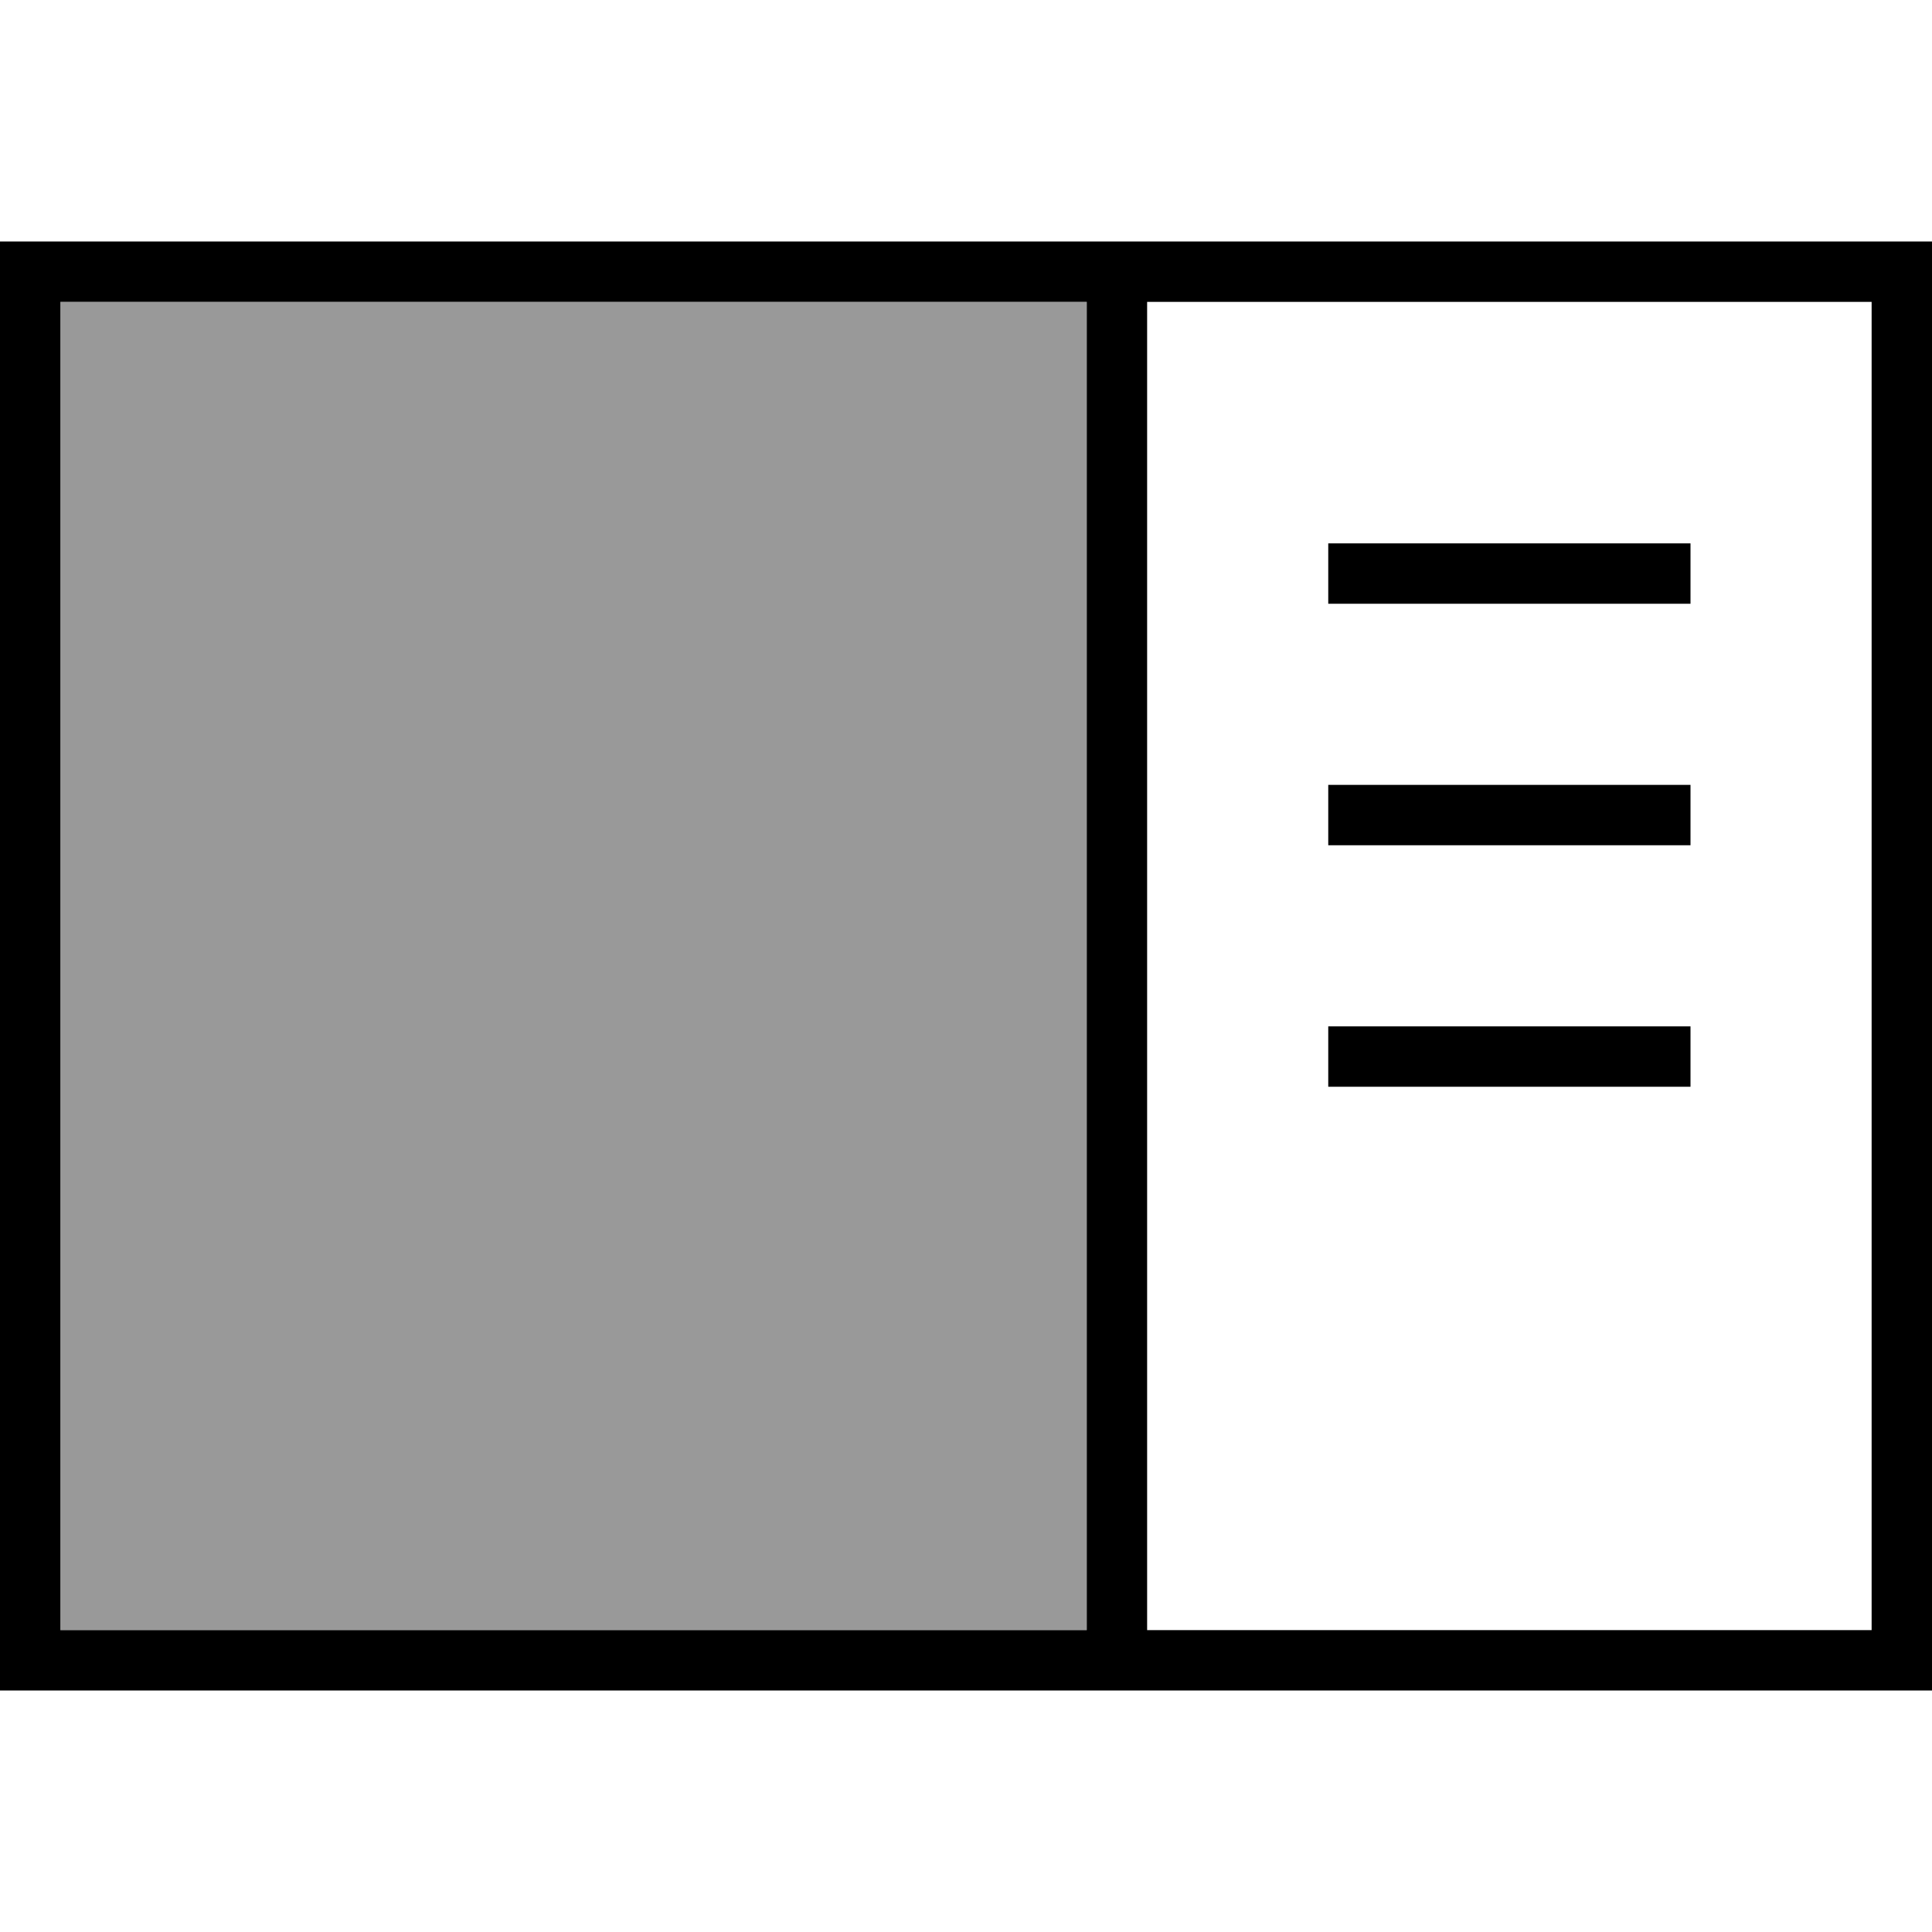 <svg xmlns="http://www.w3.org/2000/svg" viewBox="0 0 512 512"><!--! Font Awesome Pro 7.0.0 by @fontawesome - https://fontawesome.com License - https://fontawesome.com/license (Commercial License) Copyright 2025 Fonticons, Inc. --><path style="fill:currentColor;opacity:.4" d="M16 80l272 0 0 352-272 0 0-352z"/><path style="fill:currentColor;opacity:1" d="M16 80l0 352 272 0 0-352-272 0zm480 0l-192 0 0 352 192 0 0-352zm0-16l16 0 0 384-512 0 0-384 496 0zm-56 80l8 0 0 16-96 0 0-16 88 0zm0 64l8 0 0 16-96 0 0-16 88 0zm0 64l8 0 0 16-96 0 0-16 88 0z"/></svg>